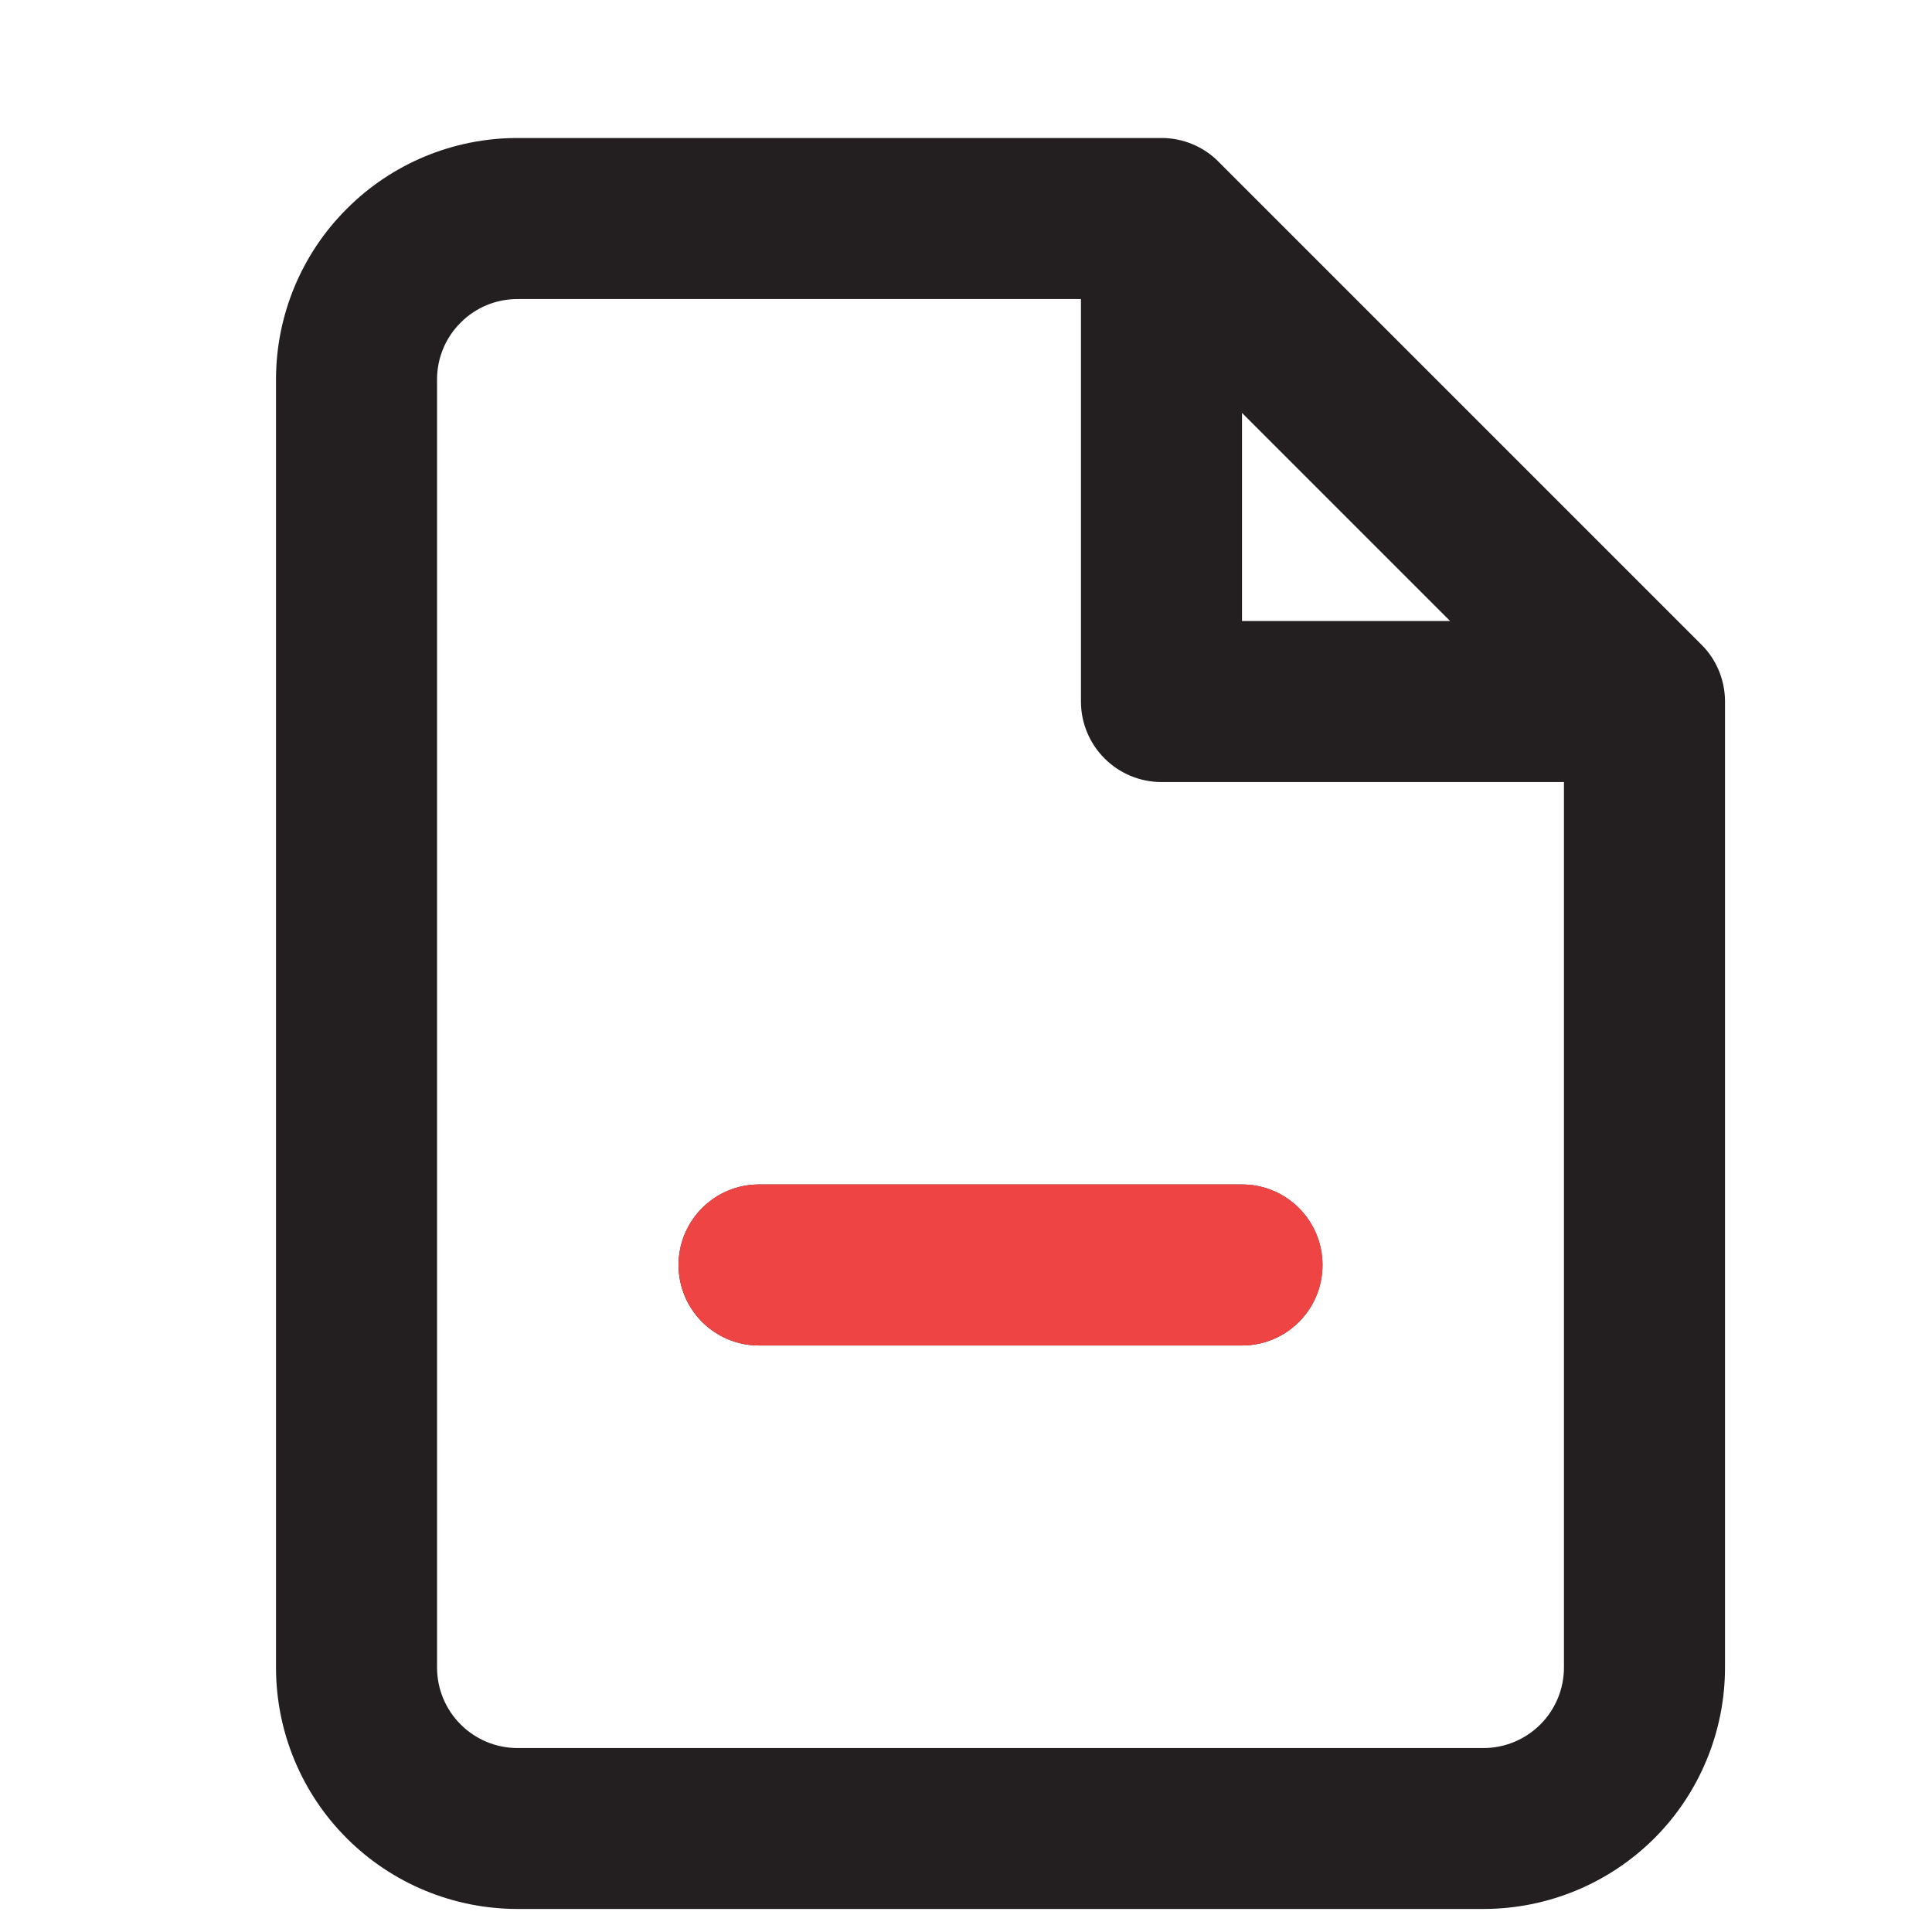 <svg width="14" height="14" viewBox="0 0 14 14" fill="none" xmlns="http://www.w3.org/2000/svg">
<path fill-rule="evenodd" clip-rule="evenodd" d="M2.513 1.513C2.841 1.184 3.286 1 3.75 1H8.417C8.571 1 8.72 1.061 8.829 1.171L12.329 4.671C12.439 4.78 12.5 4.929 12.5 5.083V12.083C12.5 12.547 12.316 12.993 11.988 13.321C11.659 13.649 11.214 13.833 10.75 13.833H3.75C3.286 13.833 2.841 13.649 2.513 13.321C2.184 12.993 2 12.547 2 12.083V2.75C2 2.286 2.184 1.841 2.513 1.513ZM3.75 2.167C3.595 2.167 3.447 2.228 3.338 2.338C3.228 2.447 3.167 2.595 3.167 2.75V12.083C3.167 12.238 3.228 12.386 3.338 12.496C3.447 12.605 3.595 12.667 3.75 12.667H10.75C10.905 12.667 11.053 12.605 11.162 12.496C11.272 12.386 11.333 12.238 11.333 12.083V5.667H8.417C8.095 5.667 7.833 5.406 7.833 5.083V2.167H3.75ZM9 2.992L10.508 4.5H9V2.992ZM4.917 9.167C4.917 8.845 5.178 8.583 5.5 8.583H9C9.322 8.583 9.583 8.845 9.583 9.167C9.583 9.489 9.322 9.75 9 9.75H5.5C5.178 9.75 4.917 9.489 4.917 9.167Z" fill="#231F20"/>
<path fill-rule="evenodd" clip-rule="evenodd" d="M4.917 9.166C4.917 8.844 5.178 8.583 5.5 8.583H9C9.323 8.583 9.584 8.844 9.584 9.166C9.584 9.489 9.323 9.75 9 9.75H5.5C5.178 9.75 4.917 9.489 4.917 9.166Z" fill="#EF4444"/>
</svg>
